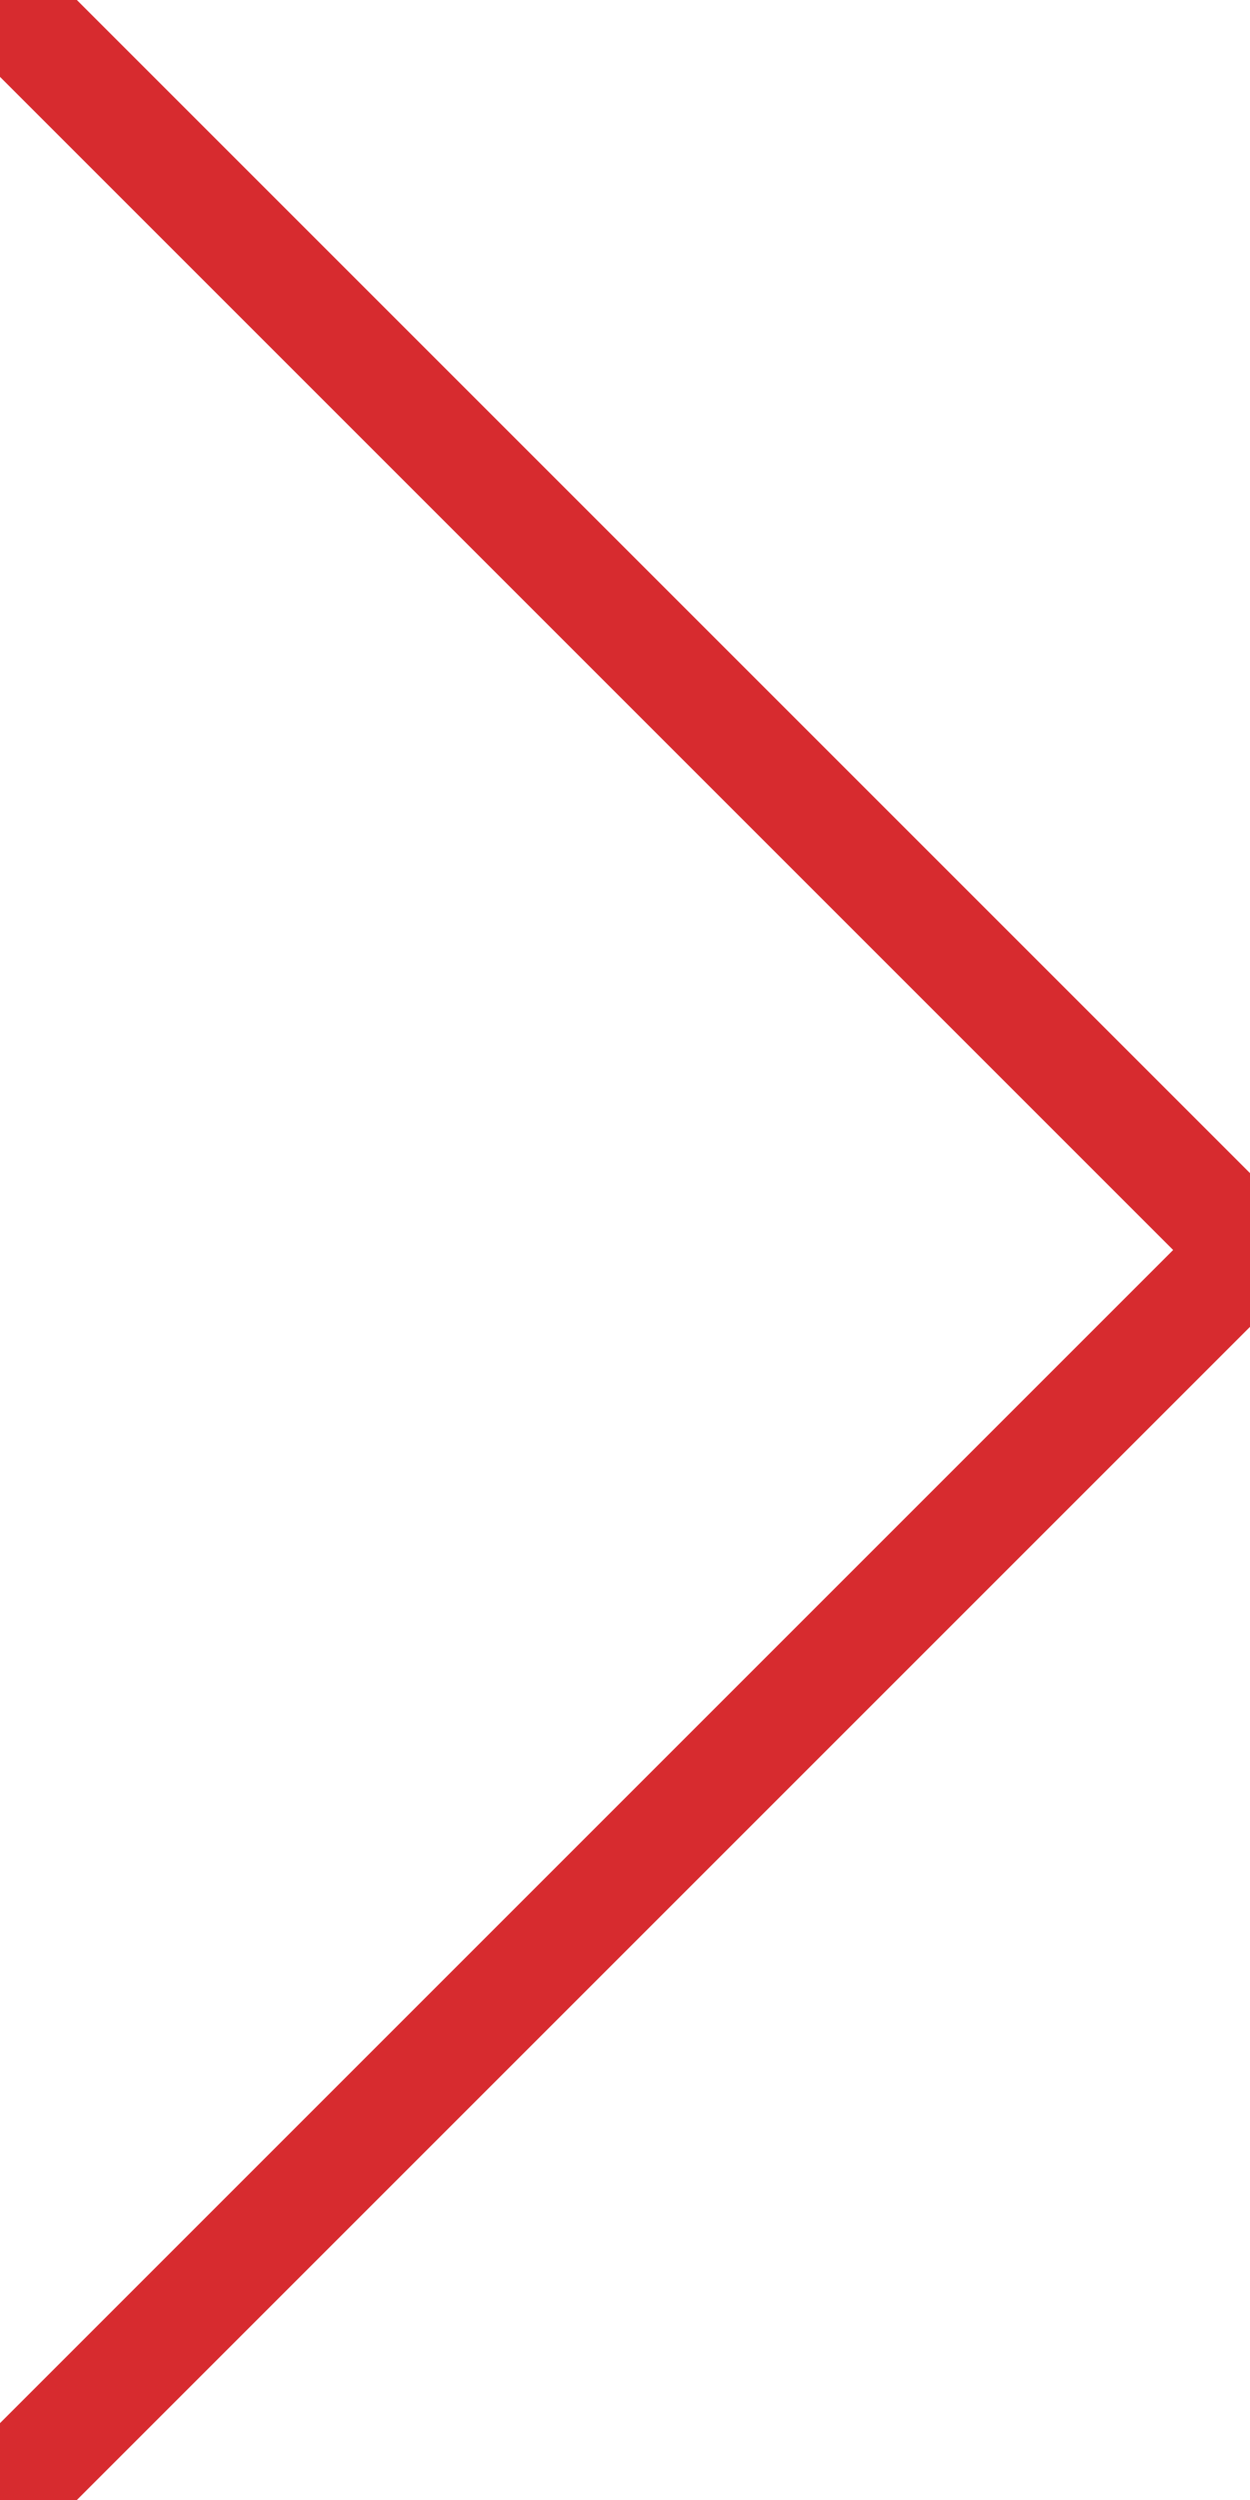 <svg xmlns="http://www.w3.org/2000/svg" width="23" height="46" viewBox="0 0 23 46">
    <g fill="none" fill-rule="evenodd">
        <g stroke="#D72B2F" stroke-width="2">
            <path d="M23 0L0 23 23 46" transform="translate(-1336 -2253) rotate(-180 679.5 1149.5)"/>
        </g>
    </g>
</svg>

